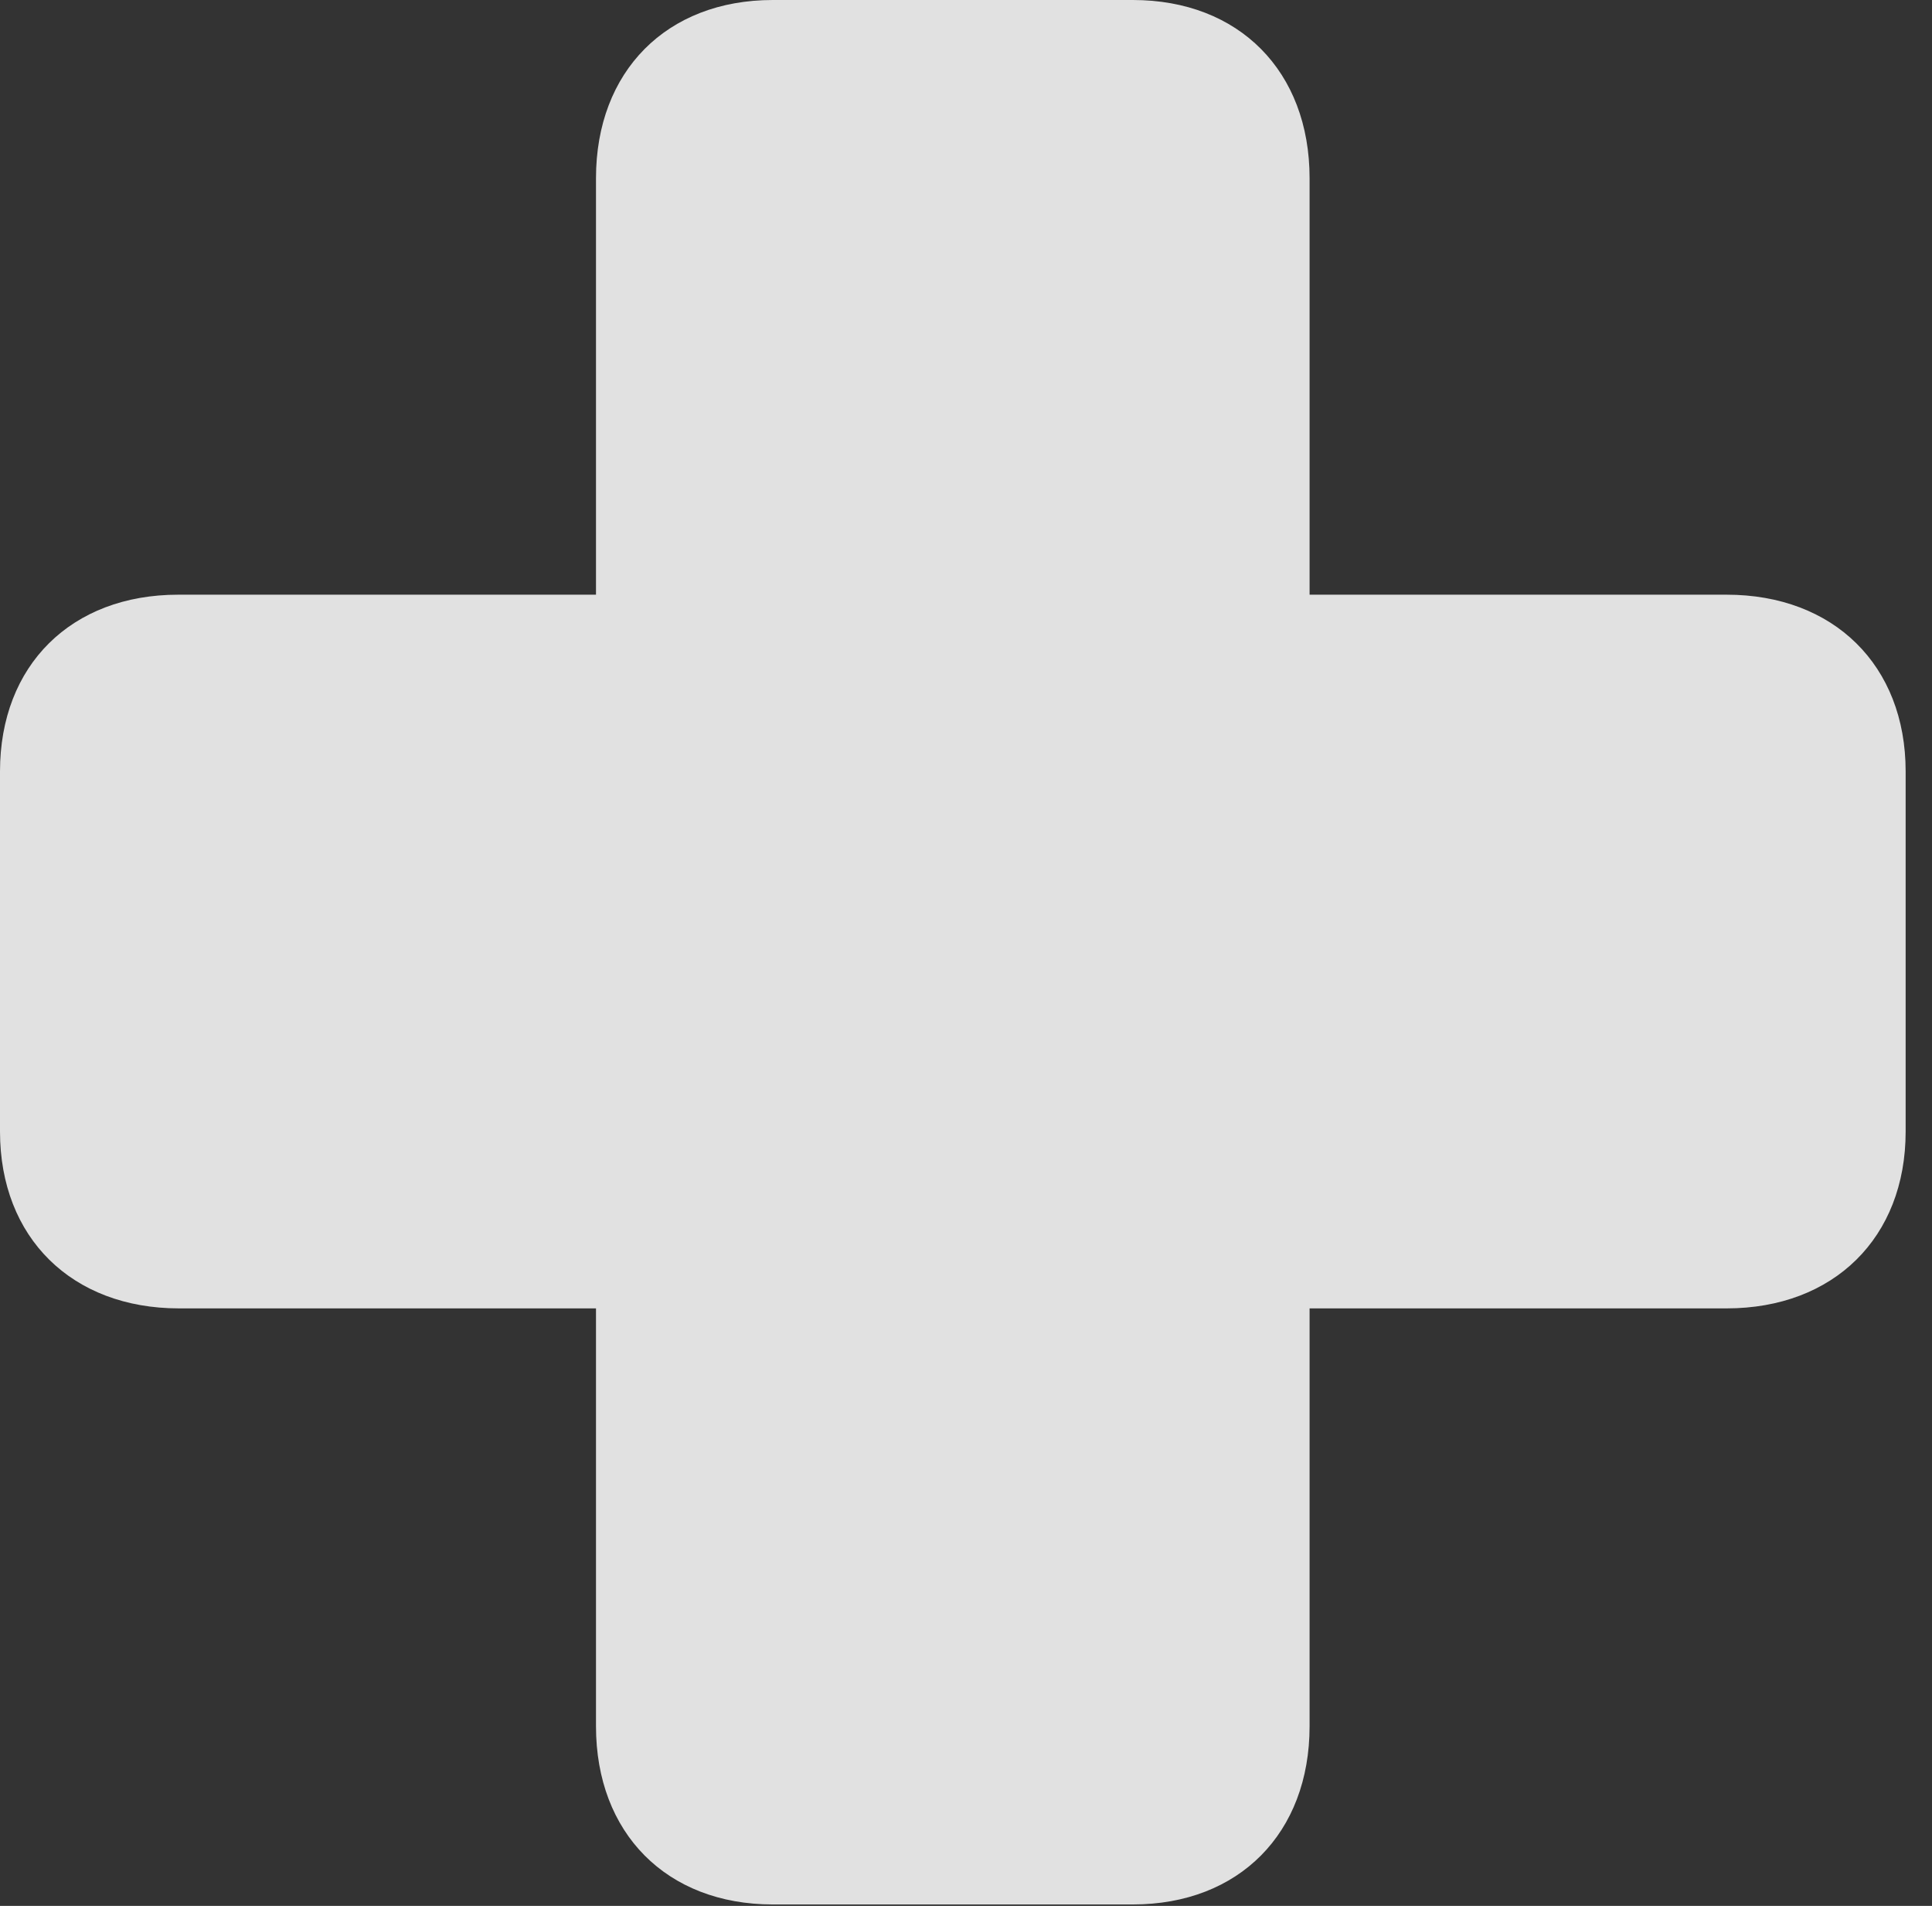 <?xml version="1.0" encoding="UTF-8"?>
<!--Generator: Apple Native CoreSVG 326-->
<!DOCTYPE svg
PUBLIC "-//W3C//DTD SVG 1.1//EN"
       "http://www.w3.org/Graphics/SVG/1.1/DTD/svg11.dtd">
<svg version="1.1" xmlns="http://www.w3.org/2000/svg" xmlns:xlink="http://www.w3.org/1999/xlink" viewBox="0 0 26.465 26.104">
 <rect x="0" y="0" width="26.465" height="26.104" fill="#333333" stroke="none"/>
 <g>
  <rect height="26.104" opacity="0" width="26.465" x="0" y="0"/>
  <path d="M0 15.498C0 16.953 0.986 17.92 2.451 17.92L8.164 17.92L8.164 23.643C8.164 25.107 9.131 26.084 10.586 26.084L15.518 26.084C16.973 26.084 17.939 25.107 17.939 23.643L17.939 17.92L23.652 17.92C25.117 17.92 26.104 16.953 26.104 15.498L26.104 10.566C26.104 9.111 25.117 8.145 23.652 8.145L17.939 8.145L17.939 2.441C17.939 0.977 16.973 0 15.518 0L10.586 0C9.131 0 8.164 0.977 8.164 2.441L8.164 8.145L2.441 8.145C0.977 8.145 0 9.111 0 10.566Z" fill="white" fill-opacity="0.85"/>
 </g>
</svg>
